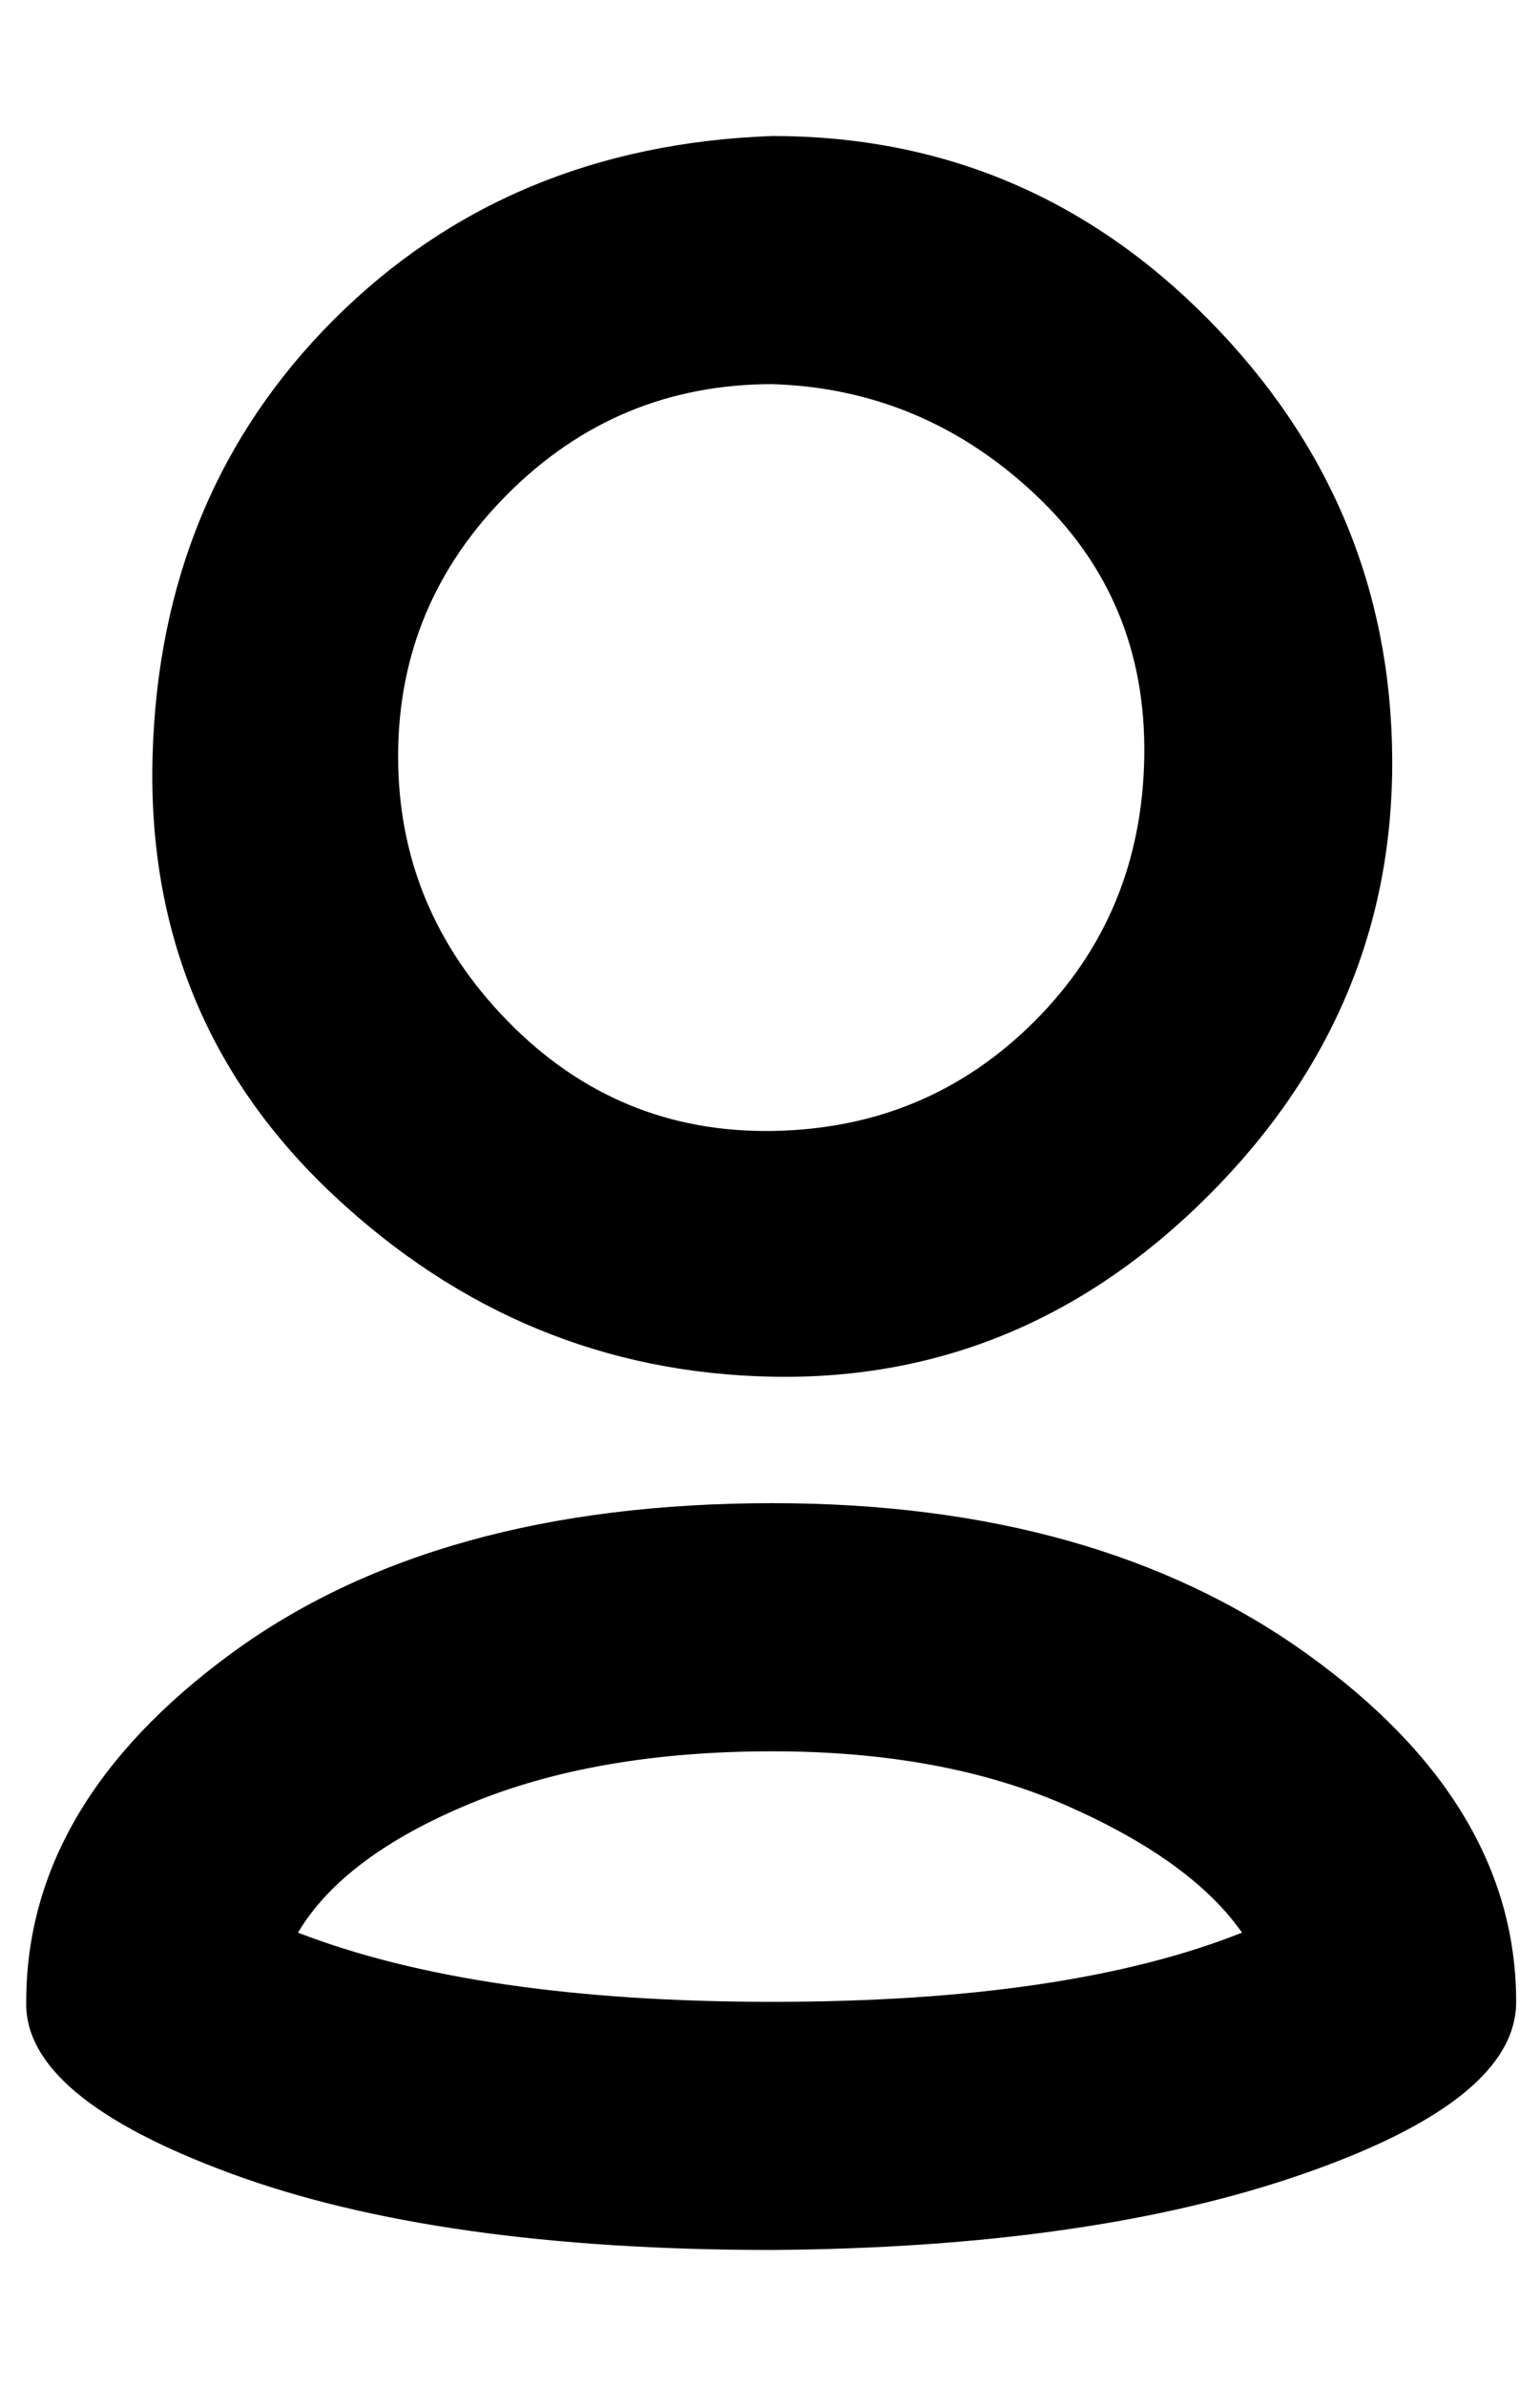 <?xml version="1.0" standalone="no"?>
<!DOCTYPE svg PUBLIC "-//W3C//DTD SVG 1.1//EN" "http://www.w3.org/Graphics/SVG/1.1/DTD/svg11.dtd" >
<svg xmlns="http://www.w3.org/2000/svg" xmlns:xlink="http://www.w3.org/1999/xlink" version="1.1" viewBox="-11 0 646 1000">
   <path fill="currentColor"
d="M313 161q-65 0 -111 46t-46 110t46 111t111 46t110 -46t46 -111t-46 -110t-110 -46zM313 57q107 0 183 77t77 183t-77 184t-183 76t-184 -76t-76 -184t76 -183t184 -77zM313 734q-74 0 -127 22t-72 54q75 29 199 29t197 -29q-21 -30 -73 -53t-124 -23zM313 630
q136 0 224 63t88 146q0 41 -89 72t-223 32q-140 0 -227 -32t-86 -72q0 -83 86 -146t227 -63z" />
</svg>
